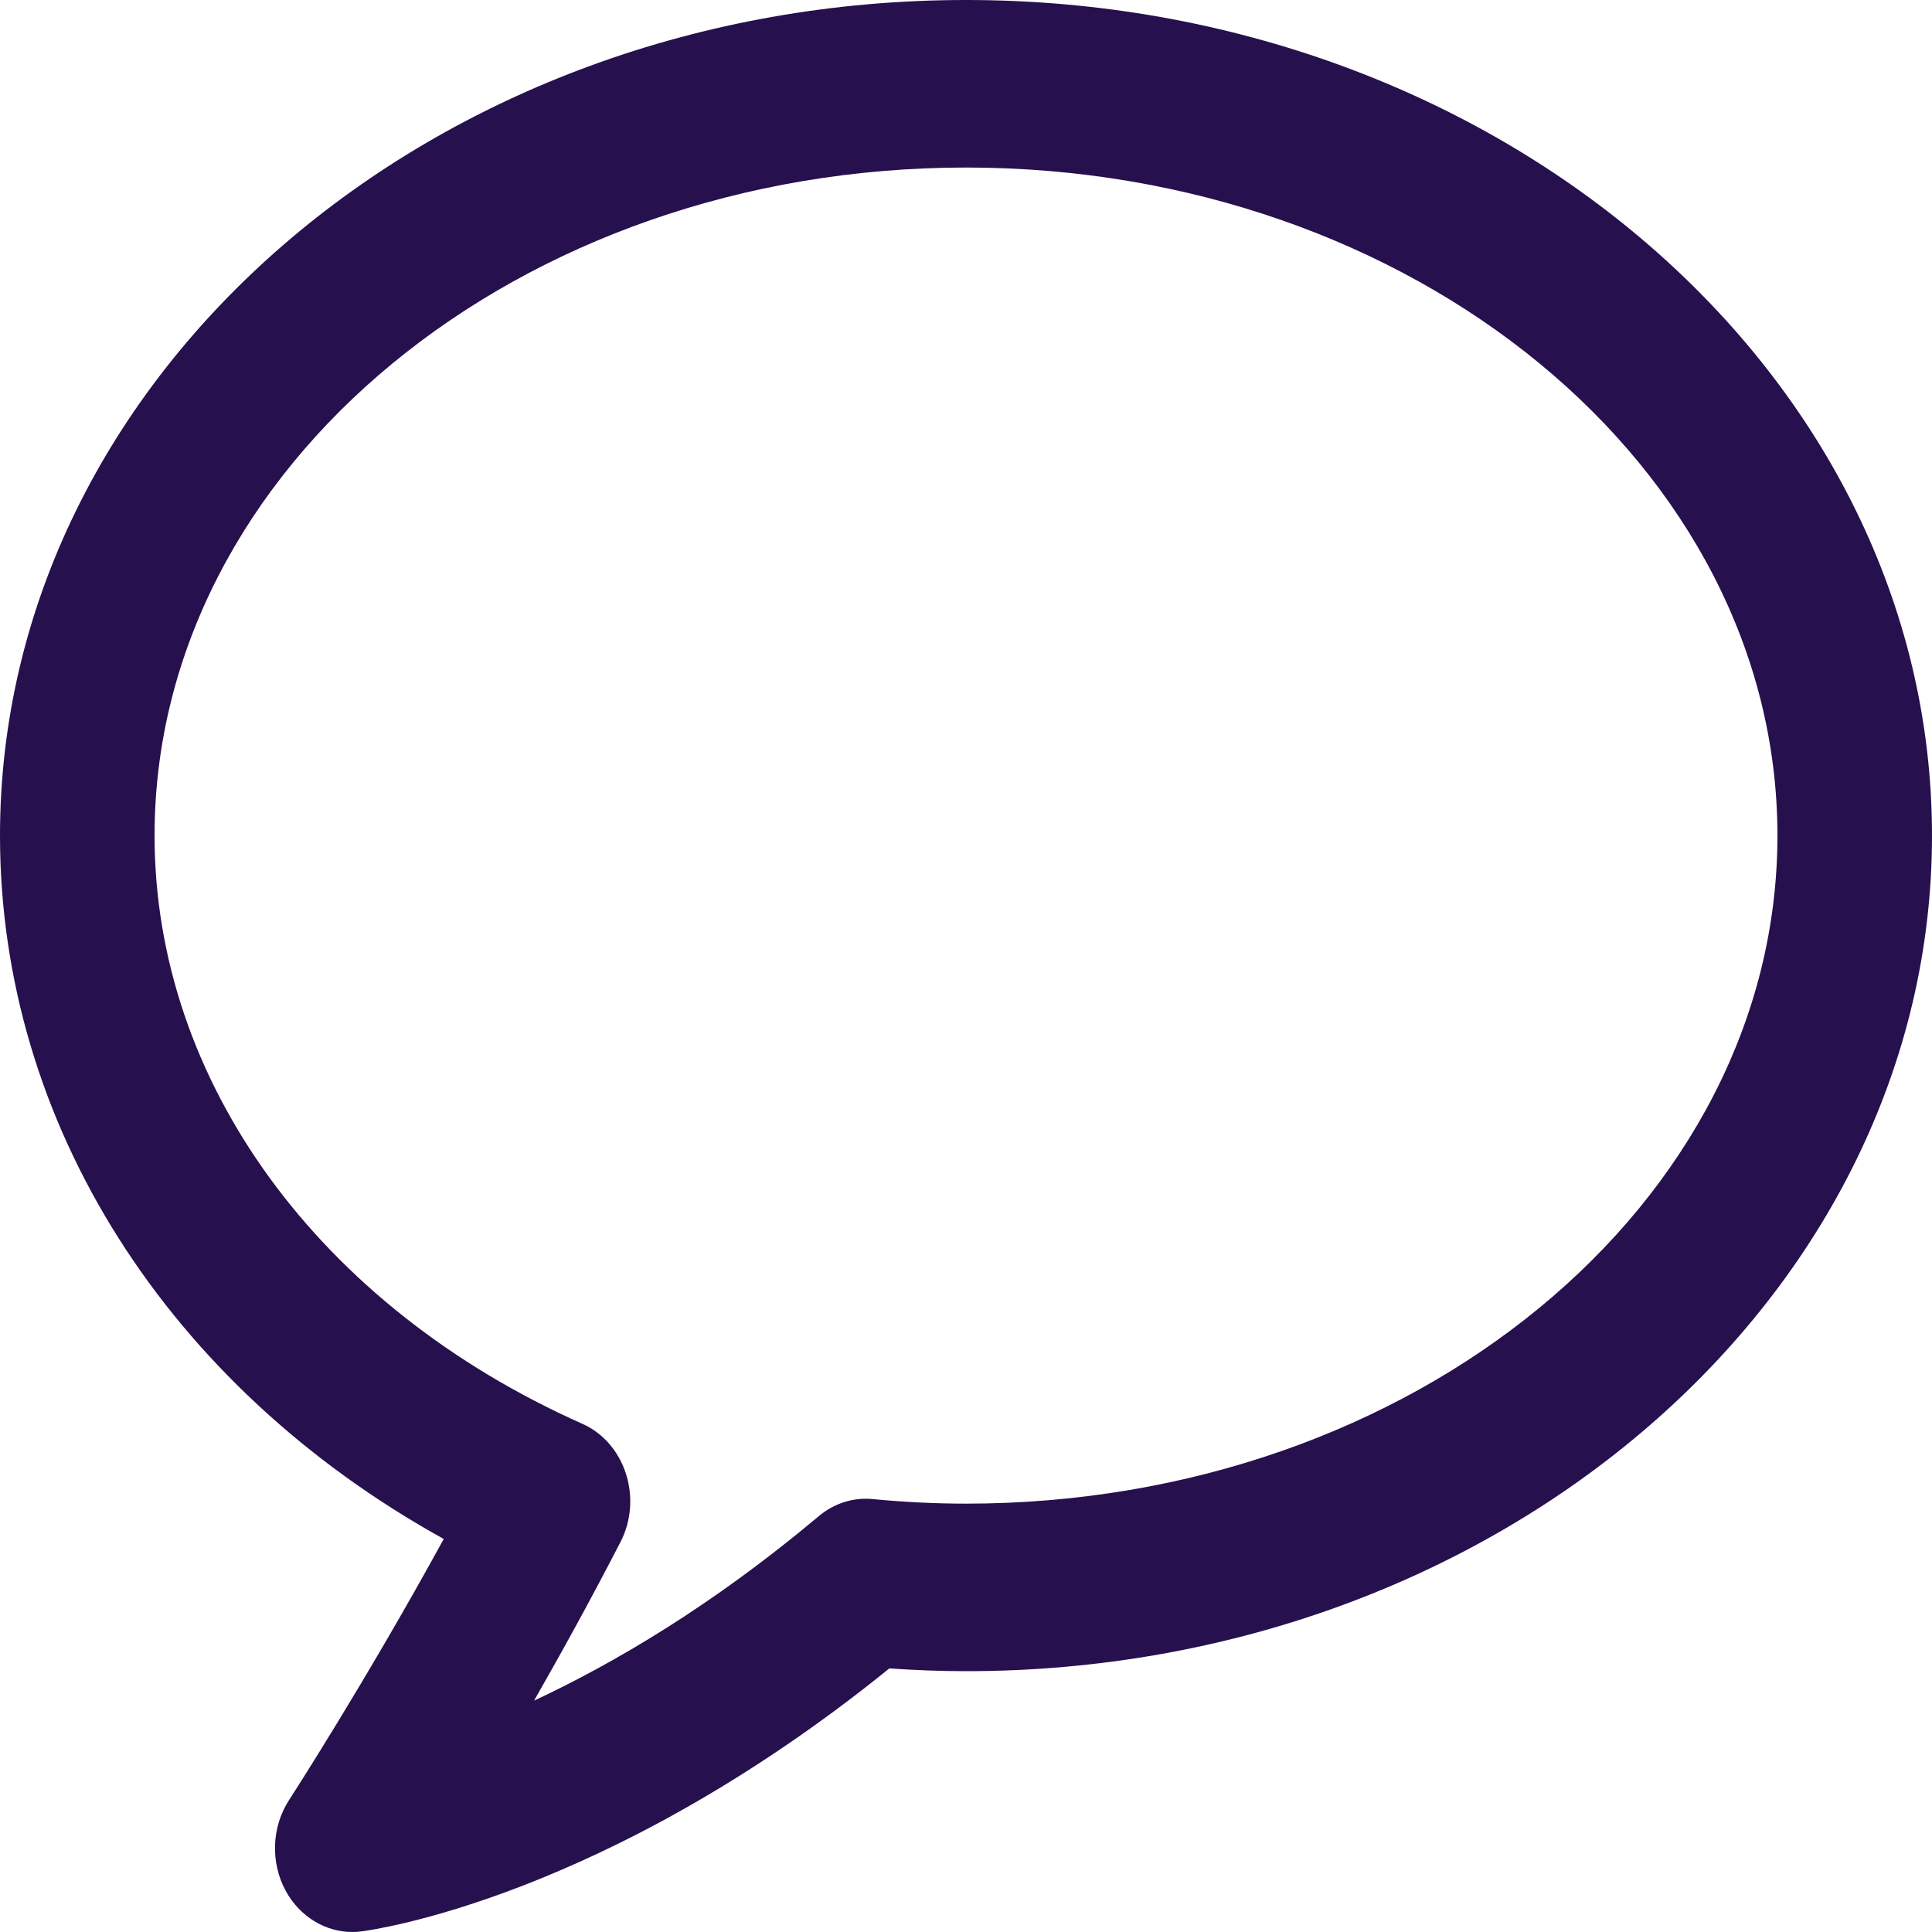 <svg width="28" height="28" viewBox="0 0 28 28" fill="none" xmlns="http://www.w3.org/2000/svg">
<path d="M14 0C21.72 0 28 5.432 28 12.11C28 18.788 21.72 24.22 14 24.22C13.638 24.22 13.266 24.206 12.889 24.18C8.763 27.52 5.379 27.974 5.233 27.992C5.191 27.998 5.148 28 5.106 28C4.714 28 4.346 27.777 4.142 27.406C3.917 26.994 3.936 26.479 4.189 26.088C4.202 26.068 5.29 24.388 6.431 22.304C2.434 20.091 0 16.281 0 12.11C0 5.432 6.28 0 14 0ZM14 21.792C20.484 21.792 25.76 17.448 25.76 12.11C25.76 6.771 20.484 2.428 14 2.428C7.516 2.428 2.24 6.771 2.24 12.11C2.24 15.667 4.616 18.933 8.44 20.635C8.736 20.766 8.966 21.029 9.071 21.357C9.177 21.685 9.149 22.046 8.992 22.349C8.572 23.164 8.14 23.948 7.74 24.647C8.894 24.108 10.324 23.269 11.863 21.976C12.086 21.788 12.367 21.698 12.647 21.726C13.109 21.77 13.564 21.792 14 21.792Z" fill="#27104E"/>
</svg>
